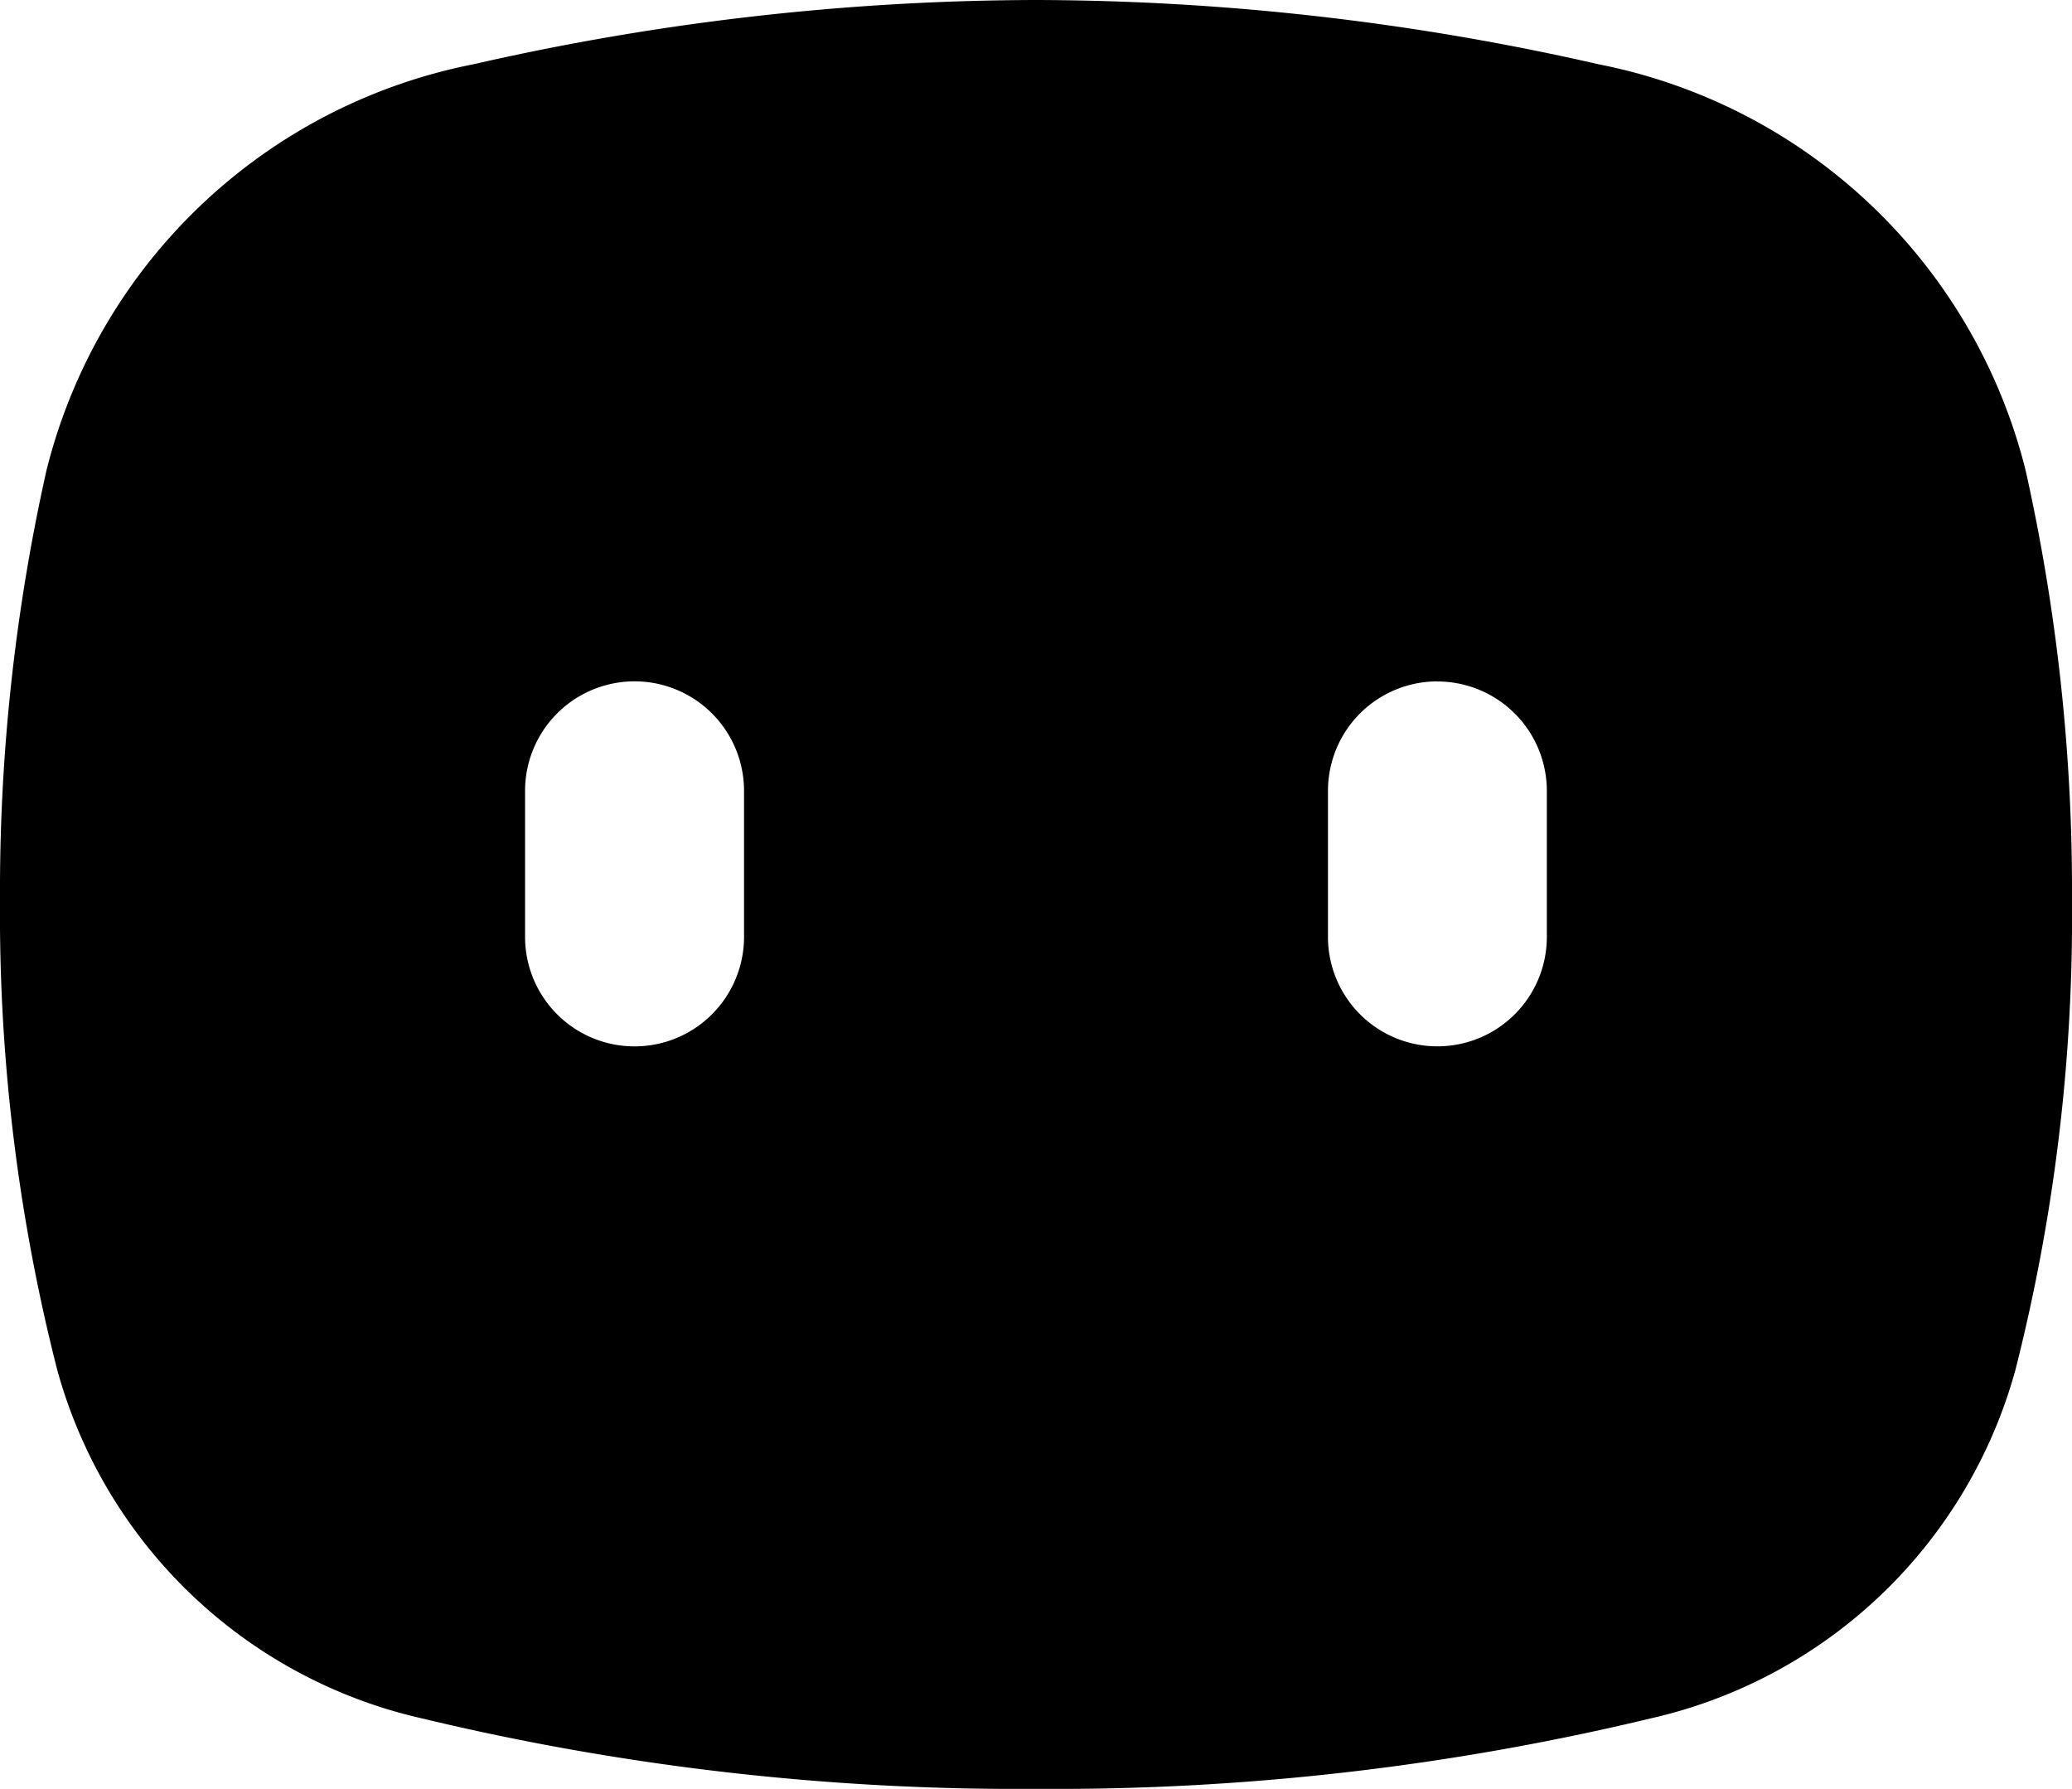 <svg xmlns="http://www.w3.org/2000/svg" viewBox="0 0 22 18.989">
  <path id="image" d="M1.493,7.5A5.832,5.832,0,0,1,6.028,3.187,27.07,27.07,0,0,1,12,2.505a27.073,27.073,0,0,1,5.972.682A5.833,5.833,0,0,1,22.508,7.5,20.45,20.45,0,0,1,23,12.064a19.529,19.529,0,0,1-.6,4.98,5.209,5.209,0,0,1-3.865,3.7,27.081,27.081,0,0,1-6.531.75,27.09,27.09,0,0,1-6.532-.75,5.209,5.209,0,0,1-3.865-3.7A19.565,19.565,0,0,1,1,12.065,20.437,20.437,0,0,1,1.493,7.5ZM6.575,10.9a1.162,1.162,0,0,1,2.325,0v1.55a1.162,1.162,0,1,1-2.325,0Zm9.687-1.162A1.162,1.162,0,0,0,15.1,10.9v1.55a1.162,1.162,0,1,0,2.324,0V10.9A1.162,1.162,0,0,0,16.262,9.739Z" transform="translate(-1 -2.505)" fill="#000000" fill-rule="evenodd"/>
</svg>